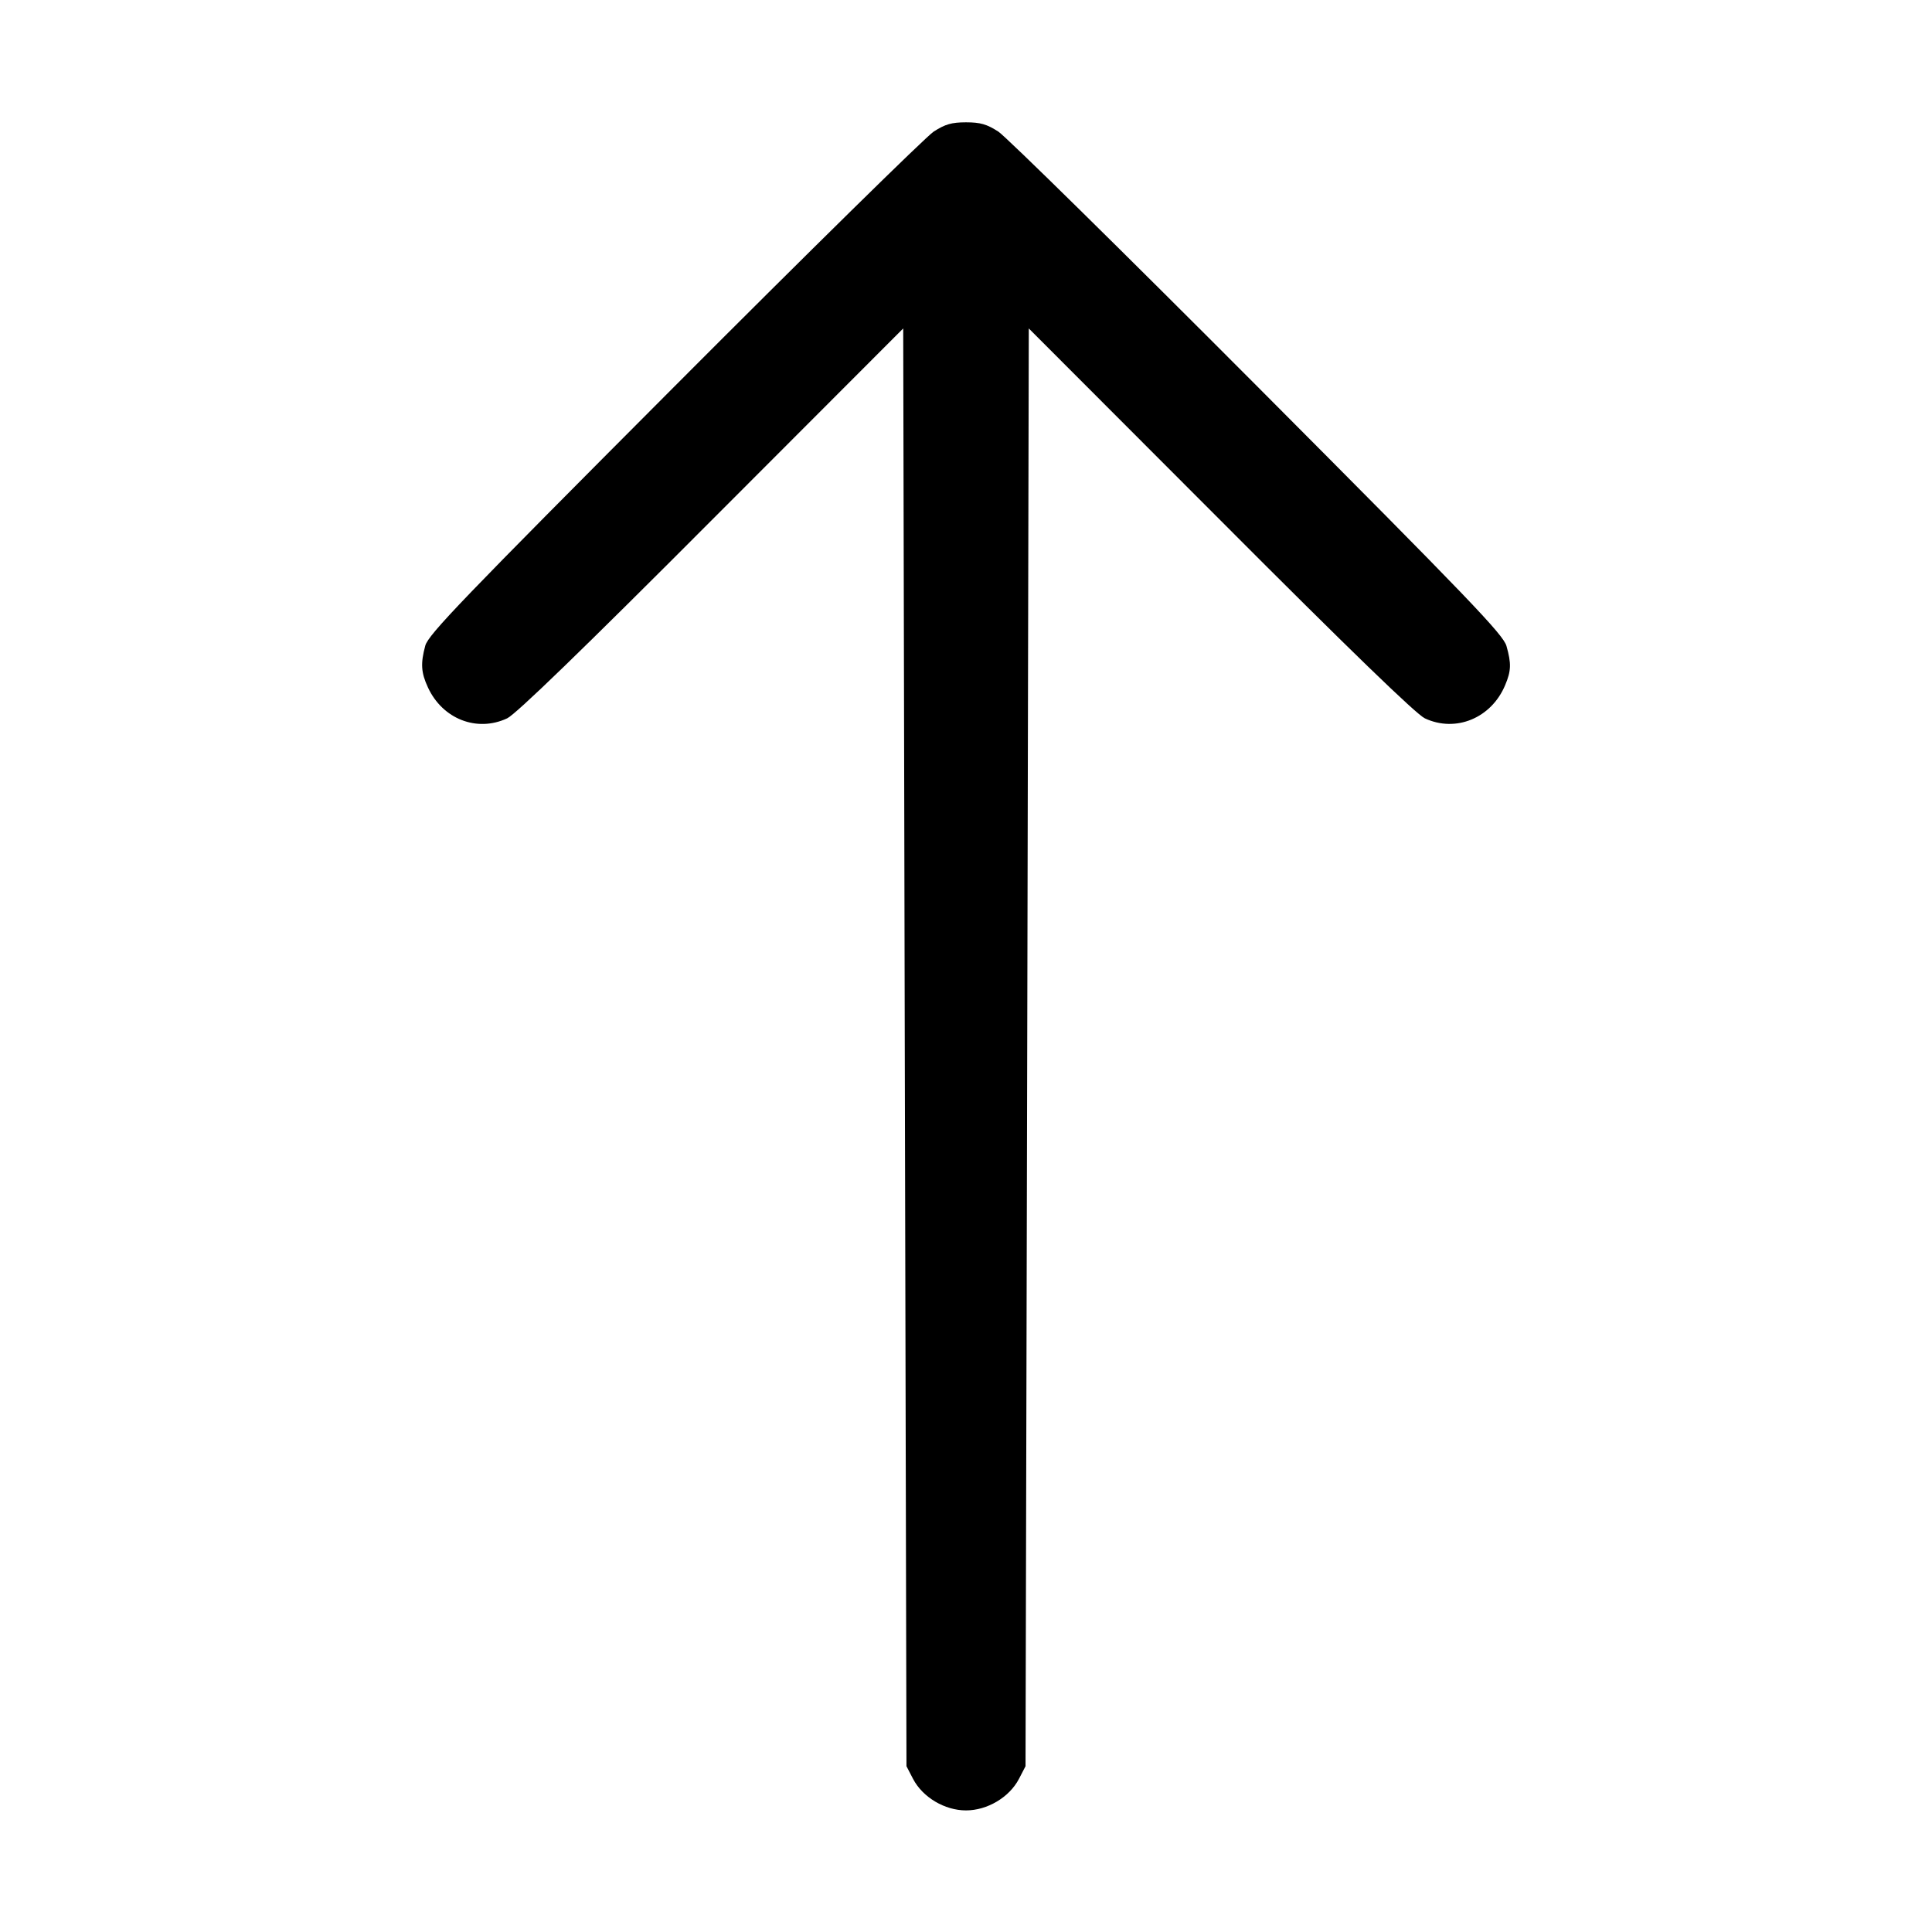 <svg width="16" height="16" fill="currentColor" xmlns="http://www.w3.org/2000/svg"><path d="M7.732 1.090 C 7.667 1.133,6.699 2.084,5.582 3.204 C 3.835 4.956,3.547 5.255,3.522 5.347 C 3.482 5.495,3.487 5.570,3.544 5.693 C 3.665 5.955,3.950 6.066,4.200 5.949 C 4.272 5.915,4.821 5.384,5.893 4.309 L 7.480 2.720 7.493 8.673 L 7.507 14.627 7.562 14.733 C 7.642 14.885,7.824 14.993,8.000 14.993 C 8.176 14.993,8.358 14.885,8.438 14.733 L 8.493 14.627 8.507 8.673 L 8.520 2.720 10.107 4.309 C 11.179 5.384,11.728 5.915,11.800 5.949 C 12.056 6.069,12.351 5.947,12.465 5.674 C 12.515 5.556,12.517 5.495,12.476 5.350 C 12.449 5.255,12.171 4.965,10.416 3.204 C 9.300 2.084,8.333 1.133,8.268 1.090 C 8.173 1.029,8.120 1.013,8.000 1.013 C 7.880 1.013,7.827 1.029,7.732 1.090 " stroke="none" fill-rule="evenodd"></path></svg>